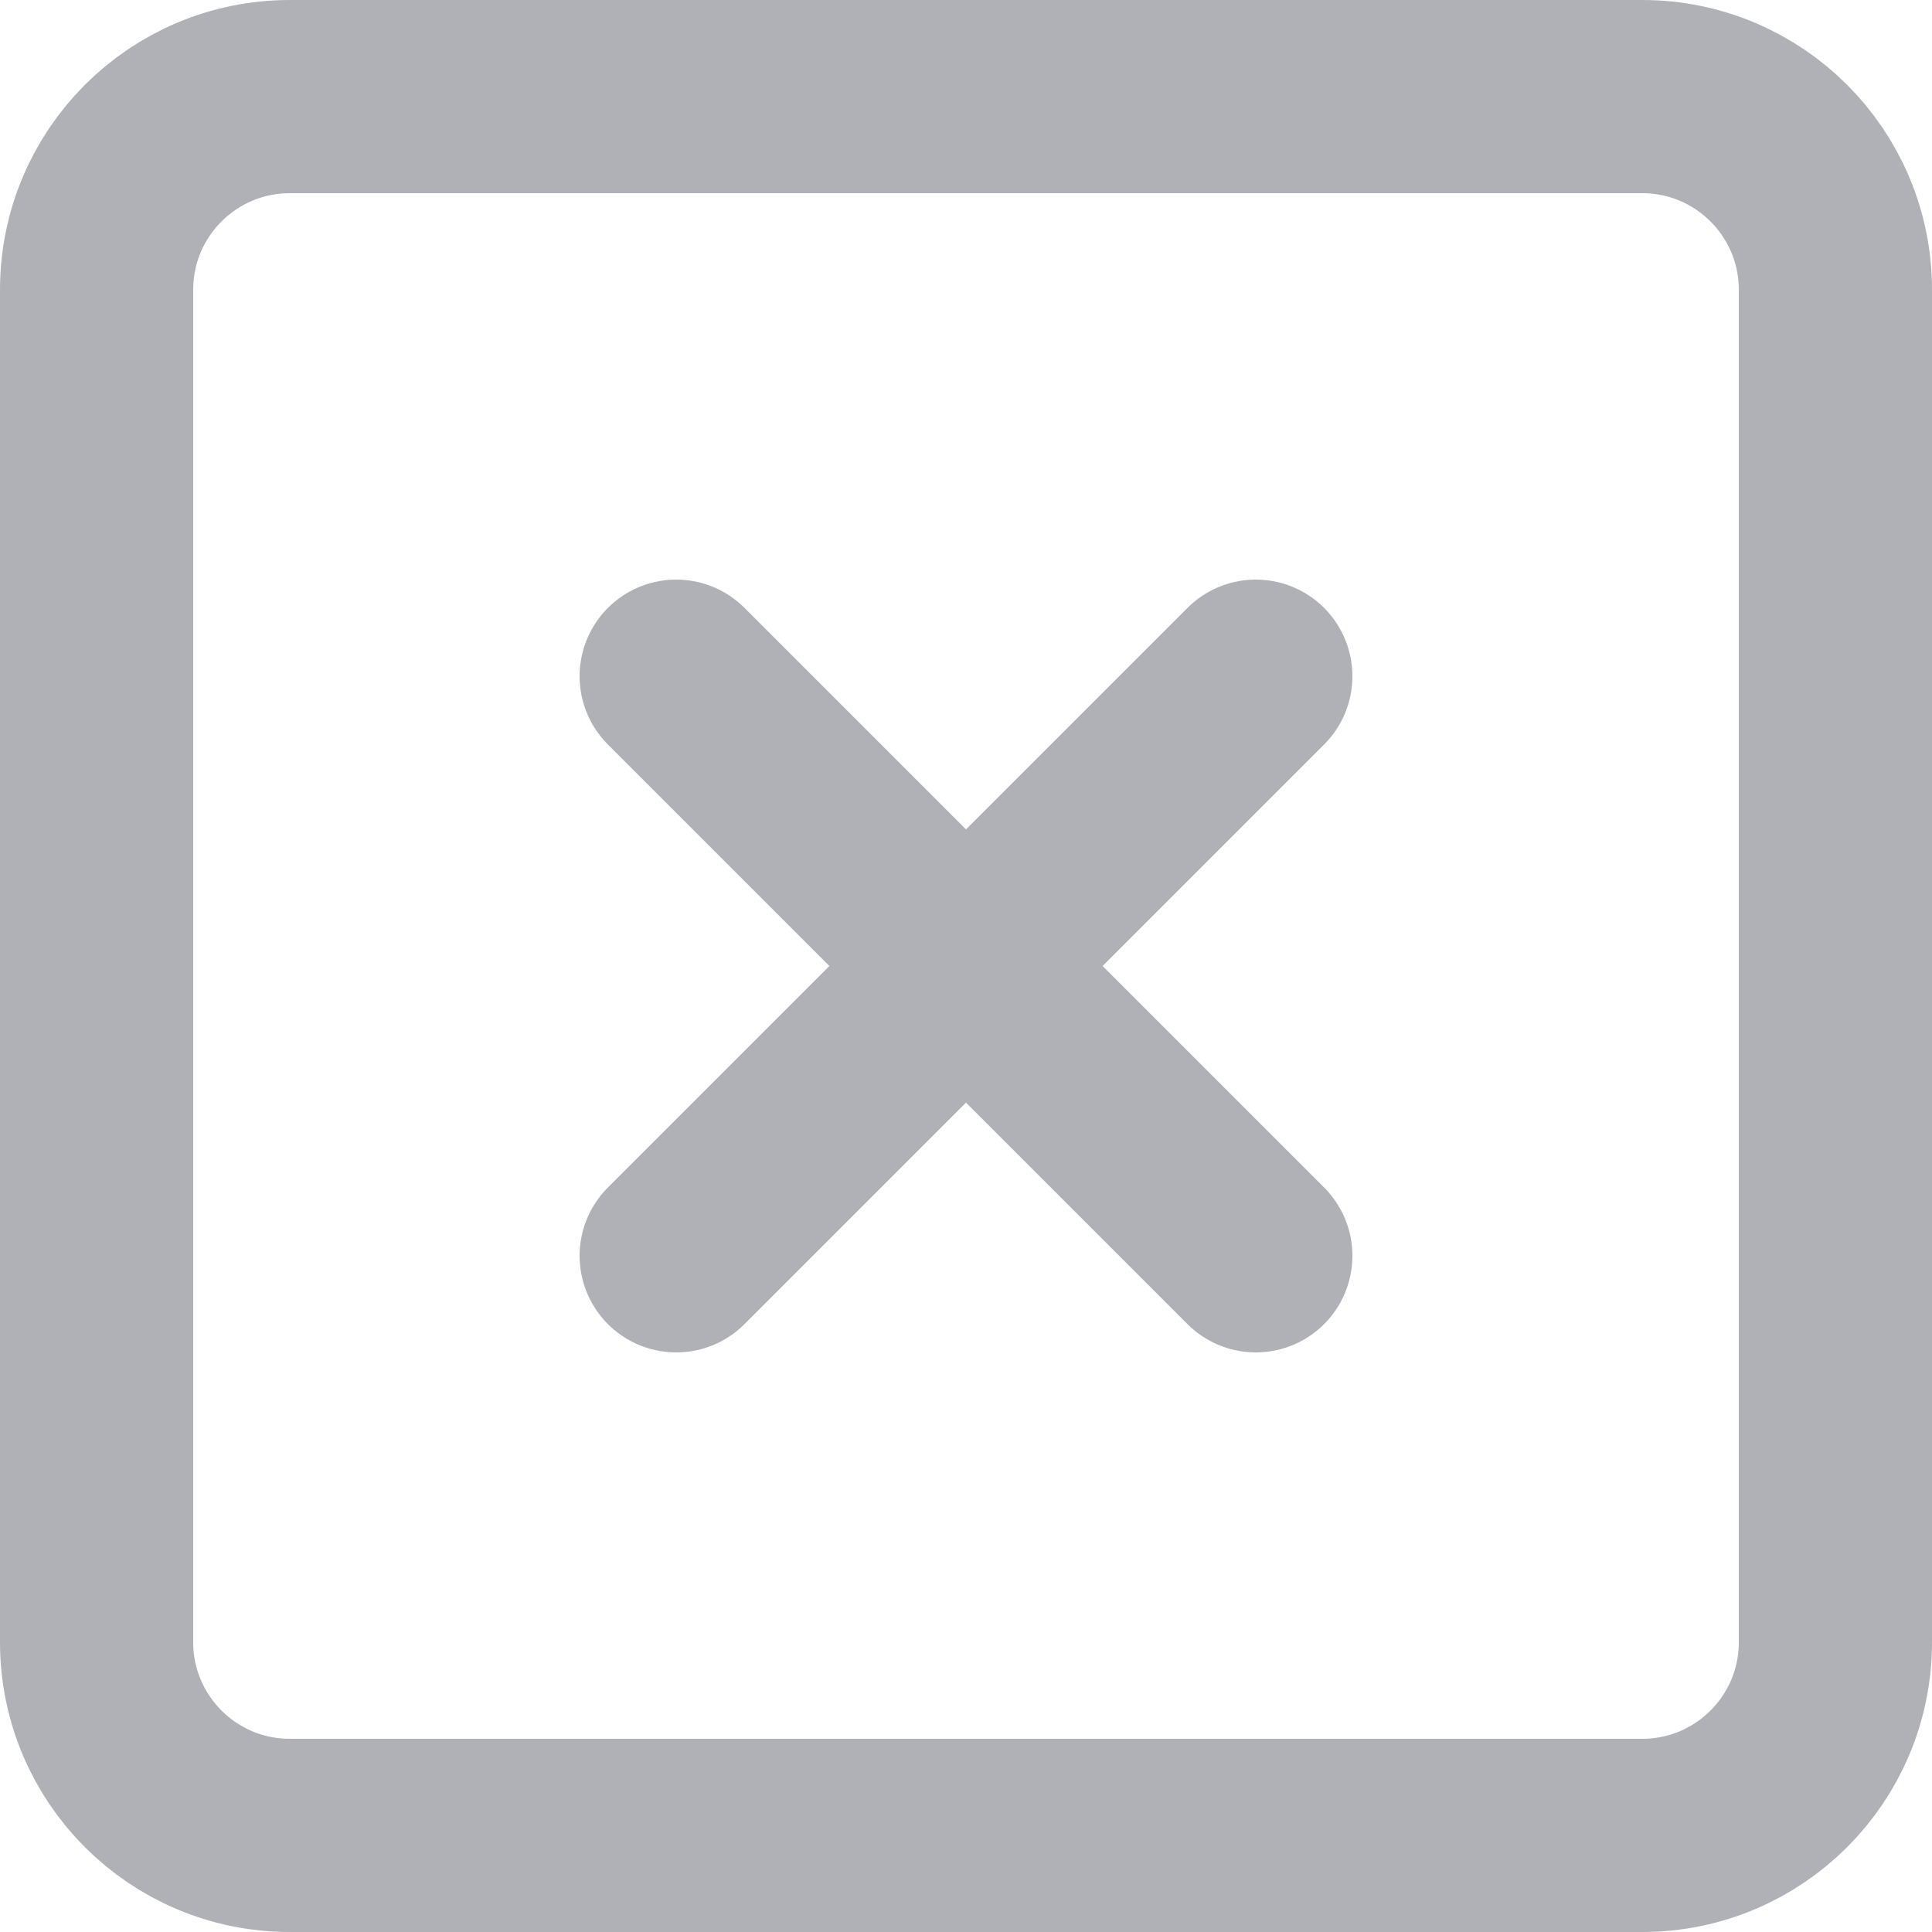 <svg width="20" height="20" viewBox="0 0 20 20" fill="none" xmlns="http://www.w3.org/2000/svg">
    <path d="M17 1H3C1.895 1 1 1.895 1 3V17C1 18.105 1.895 19 3 19H17C18.105 19 19 18.105 19 17V3C19 1.895 18.105 1 17 1Z" stroke="#AFB1B6" stroke-width="2" stroke-linecap="round" stroke-linejoin="round"/>
    <path d="M7 7L13 13" stroke="#AFB1B6" stroke-width="2" stroke-linecap="round" stroke-linejoin="round"/>
    <path d="M13 7L7 13" stroke="#AFB1B6" stroke-width="2" stroke-linecap="round" stroke-linejoin="round"/>
</svg>
